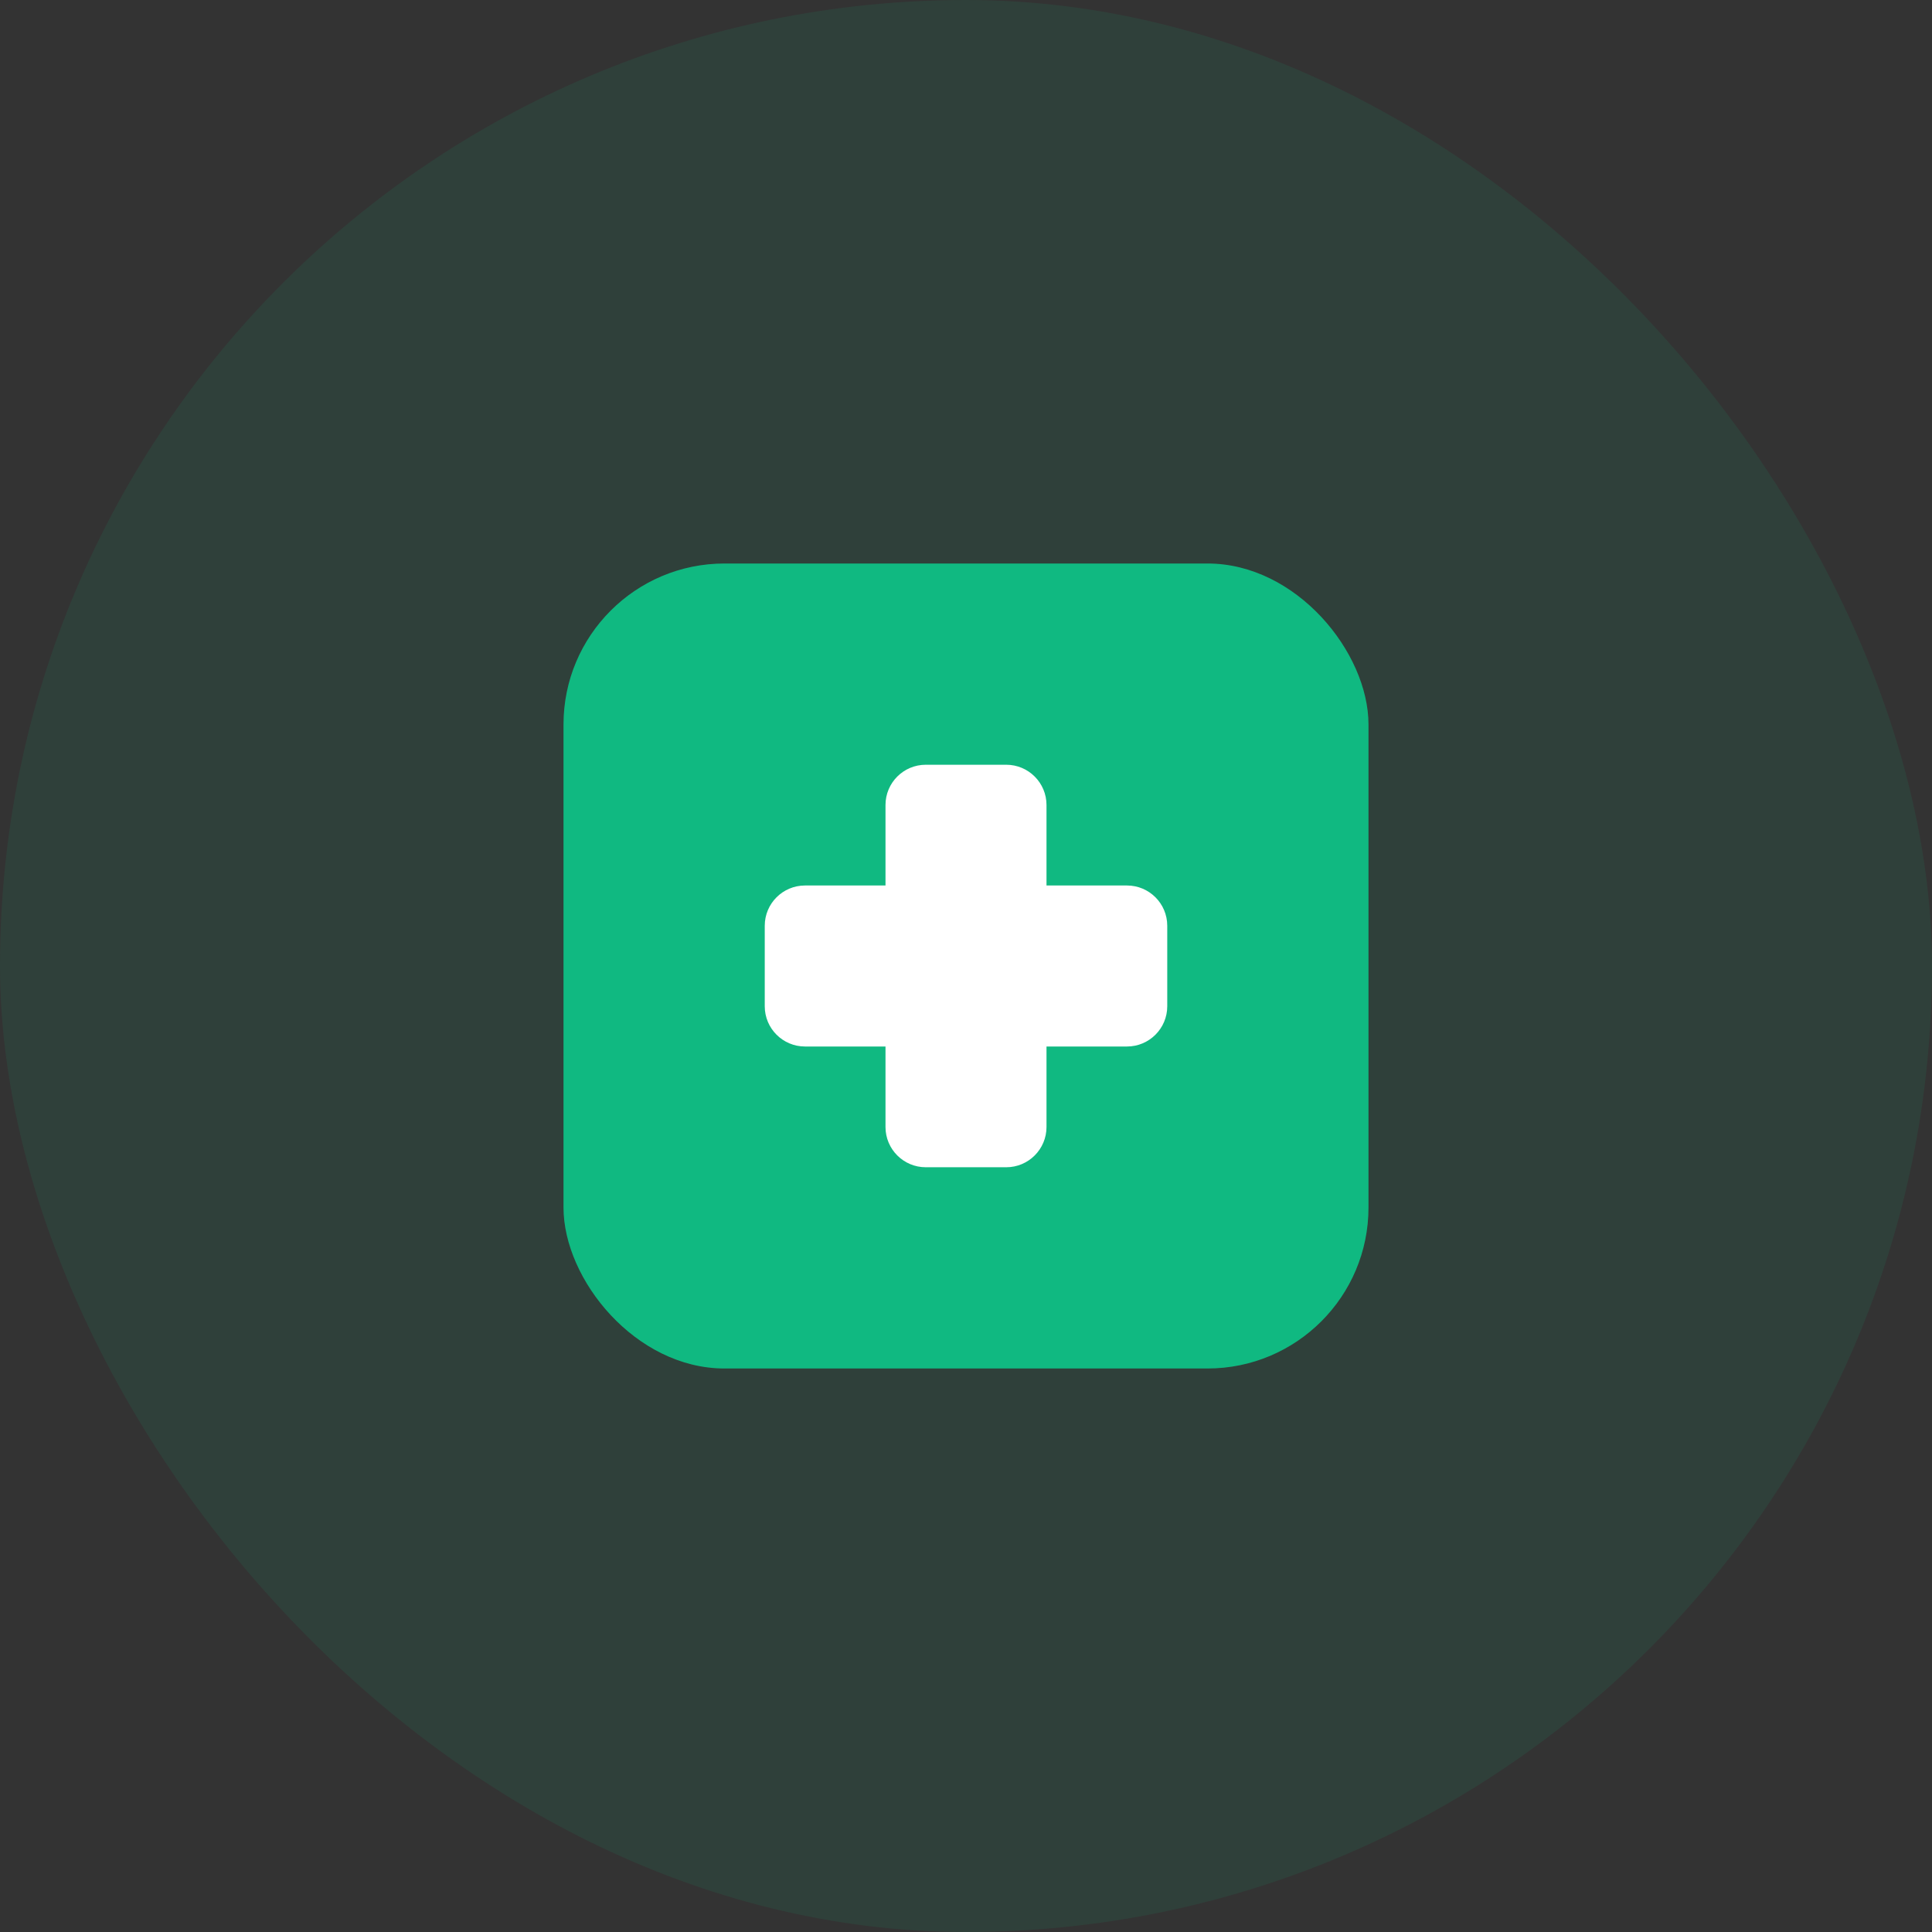 <?xml version="1.0" encoding="UTF-8"?>
<svg width="48" height="48" viewBox="0 0 48 48" fill="none" xmlns="http://www.w3.org/2000/svg">
  <rect x="0" y="0" width="48" height="48" fill="#333333" stroke="none"/>
  <rect width="48" height="48" rx="24" fill="#10B981" fill-opacity="0.1"/>
  <rect x="14" y="14" width="20" height="20" rx="4" fill="#10B981"/>
  <path fill-rule="evenodd" clip-rule="evenodd" d="M22 20C22 19.448 22.448 19 23 19H25C25.552 19 26 19.448 26 20V22H28C28.552 22 29 22.448 29 23V25C29 25.552 28.552 26 28 26H26V28C26 28.552 25.552 29 25 29H23C22.448 29 22 28.552 22 28V26H20C19.448 26 19 25.552 19 25V23C19 22.448 19.448 22 20 22H22V20Z" fill="white"/>
</svg> 